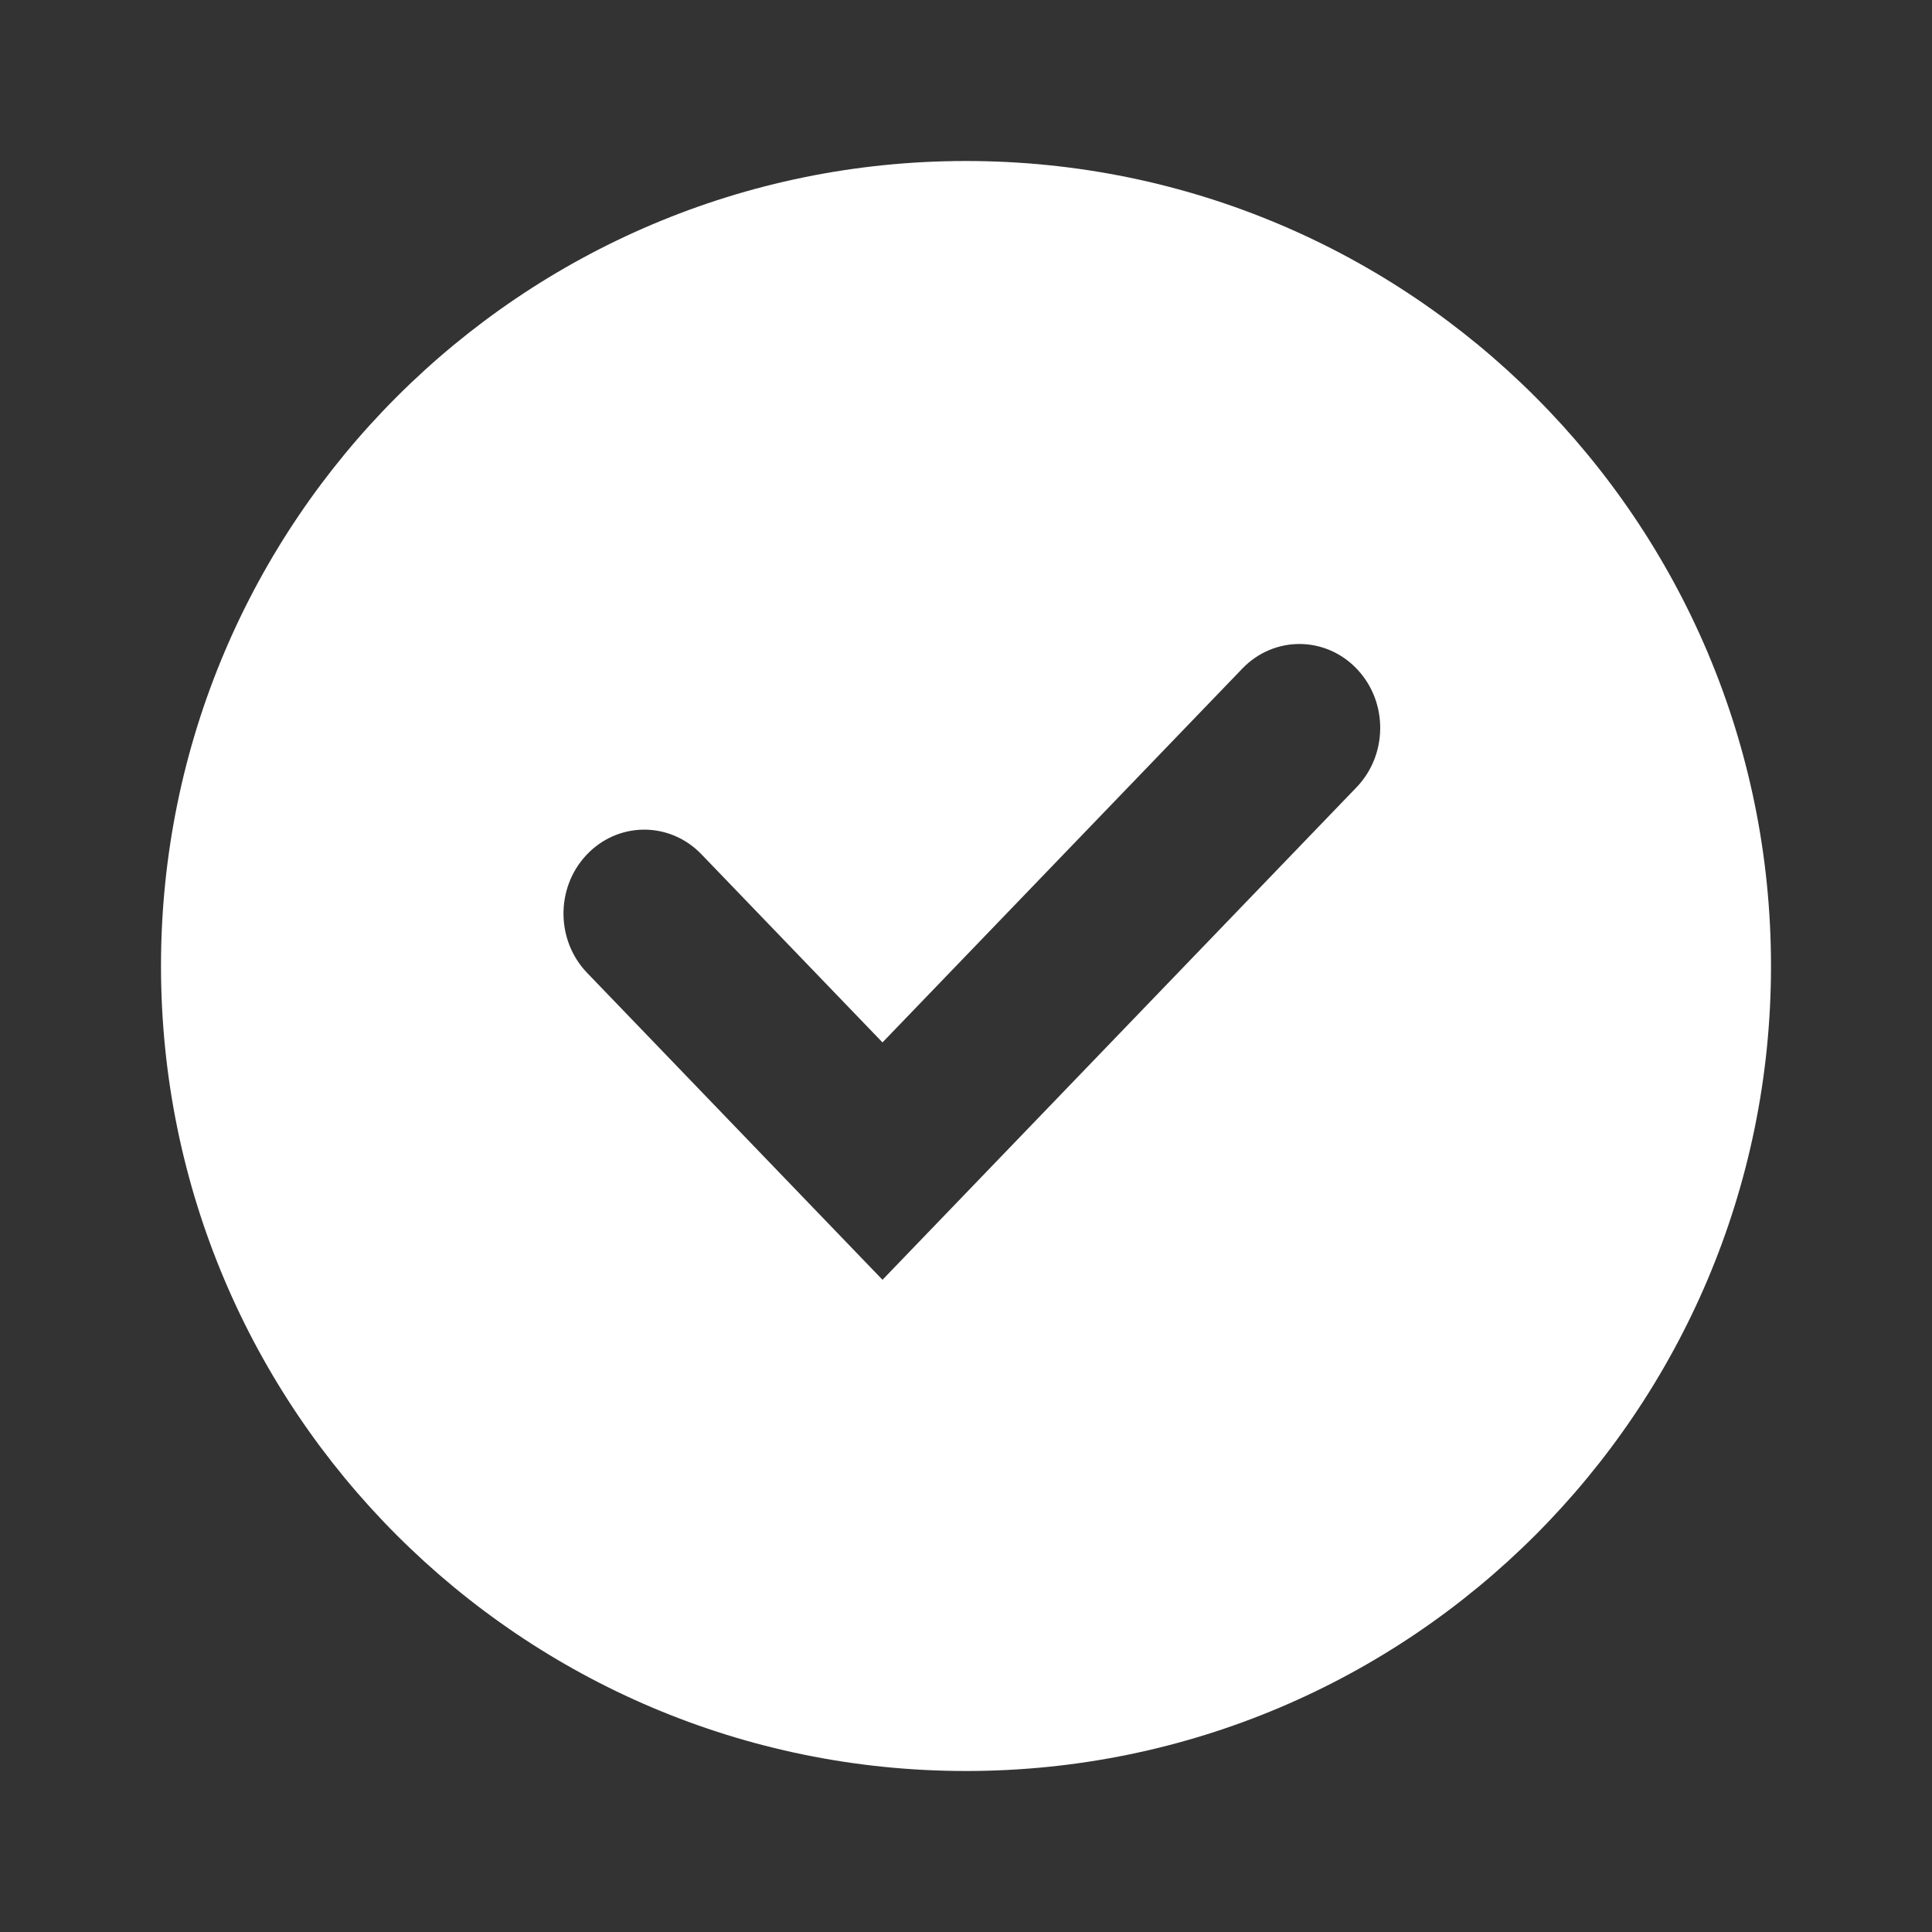 <svg width="36" height="36" viewBox="0 0 36 36" fill="none" xmlns="http://www.w3.org/2000/svg">
  <rect x="0" y="0" width="36" height="36" fill="#333333" stroke="none"/>
  <path fill-rule="evenodd" clip-rule="evenodd" d="M18 33C26.284 33 33 26.284 33 18C33 9.716 26.284 3 18 3C9.716 3 3 9.716 3 18C3 26.284 9.716 33 18 33ZM23.149 12.458C23.744 11.839 24.712 11.849 25.296 12.478C25.866 13.091 25.858 14.066 25.277 14.67L16.444 23.847L10.941 18.129C10.36 17.526 10.352 16.55 10.922 15.937C11.506 15.308 12.474 15.299 13.069 15.917L16.444 19.424L23.149 12.458Z" fill="white"/>
</svg>
